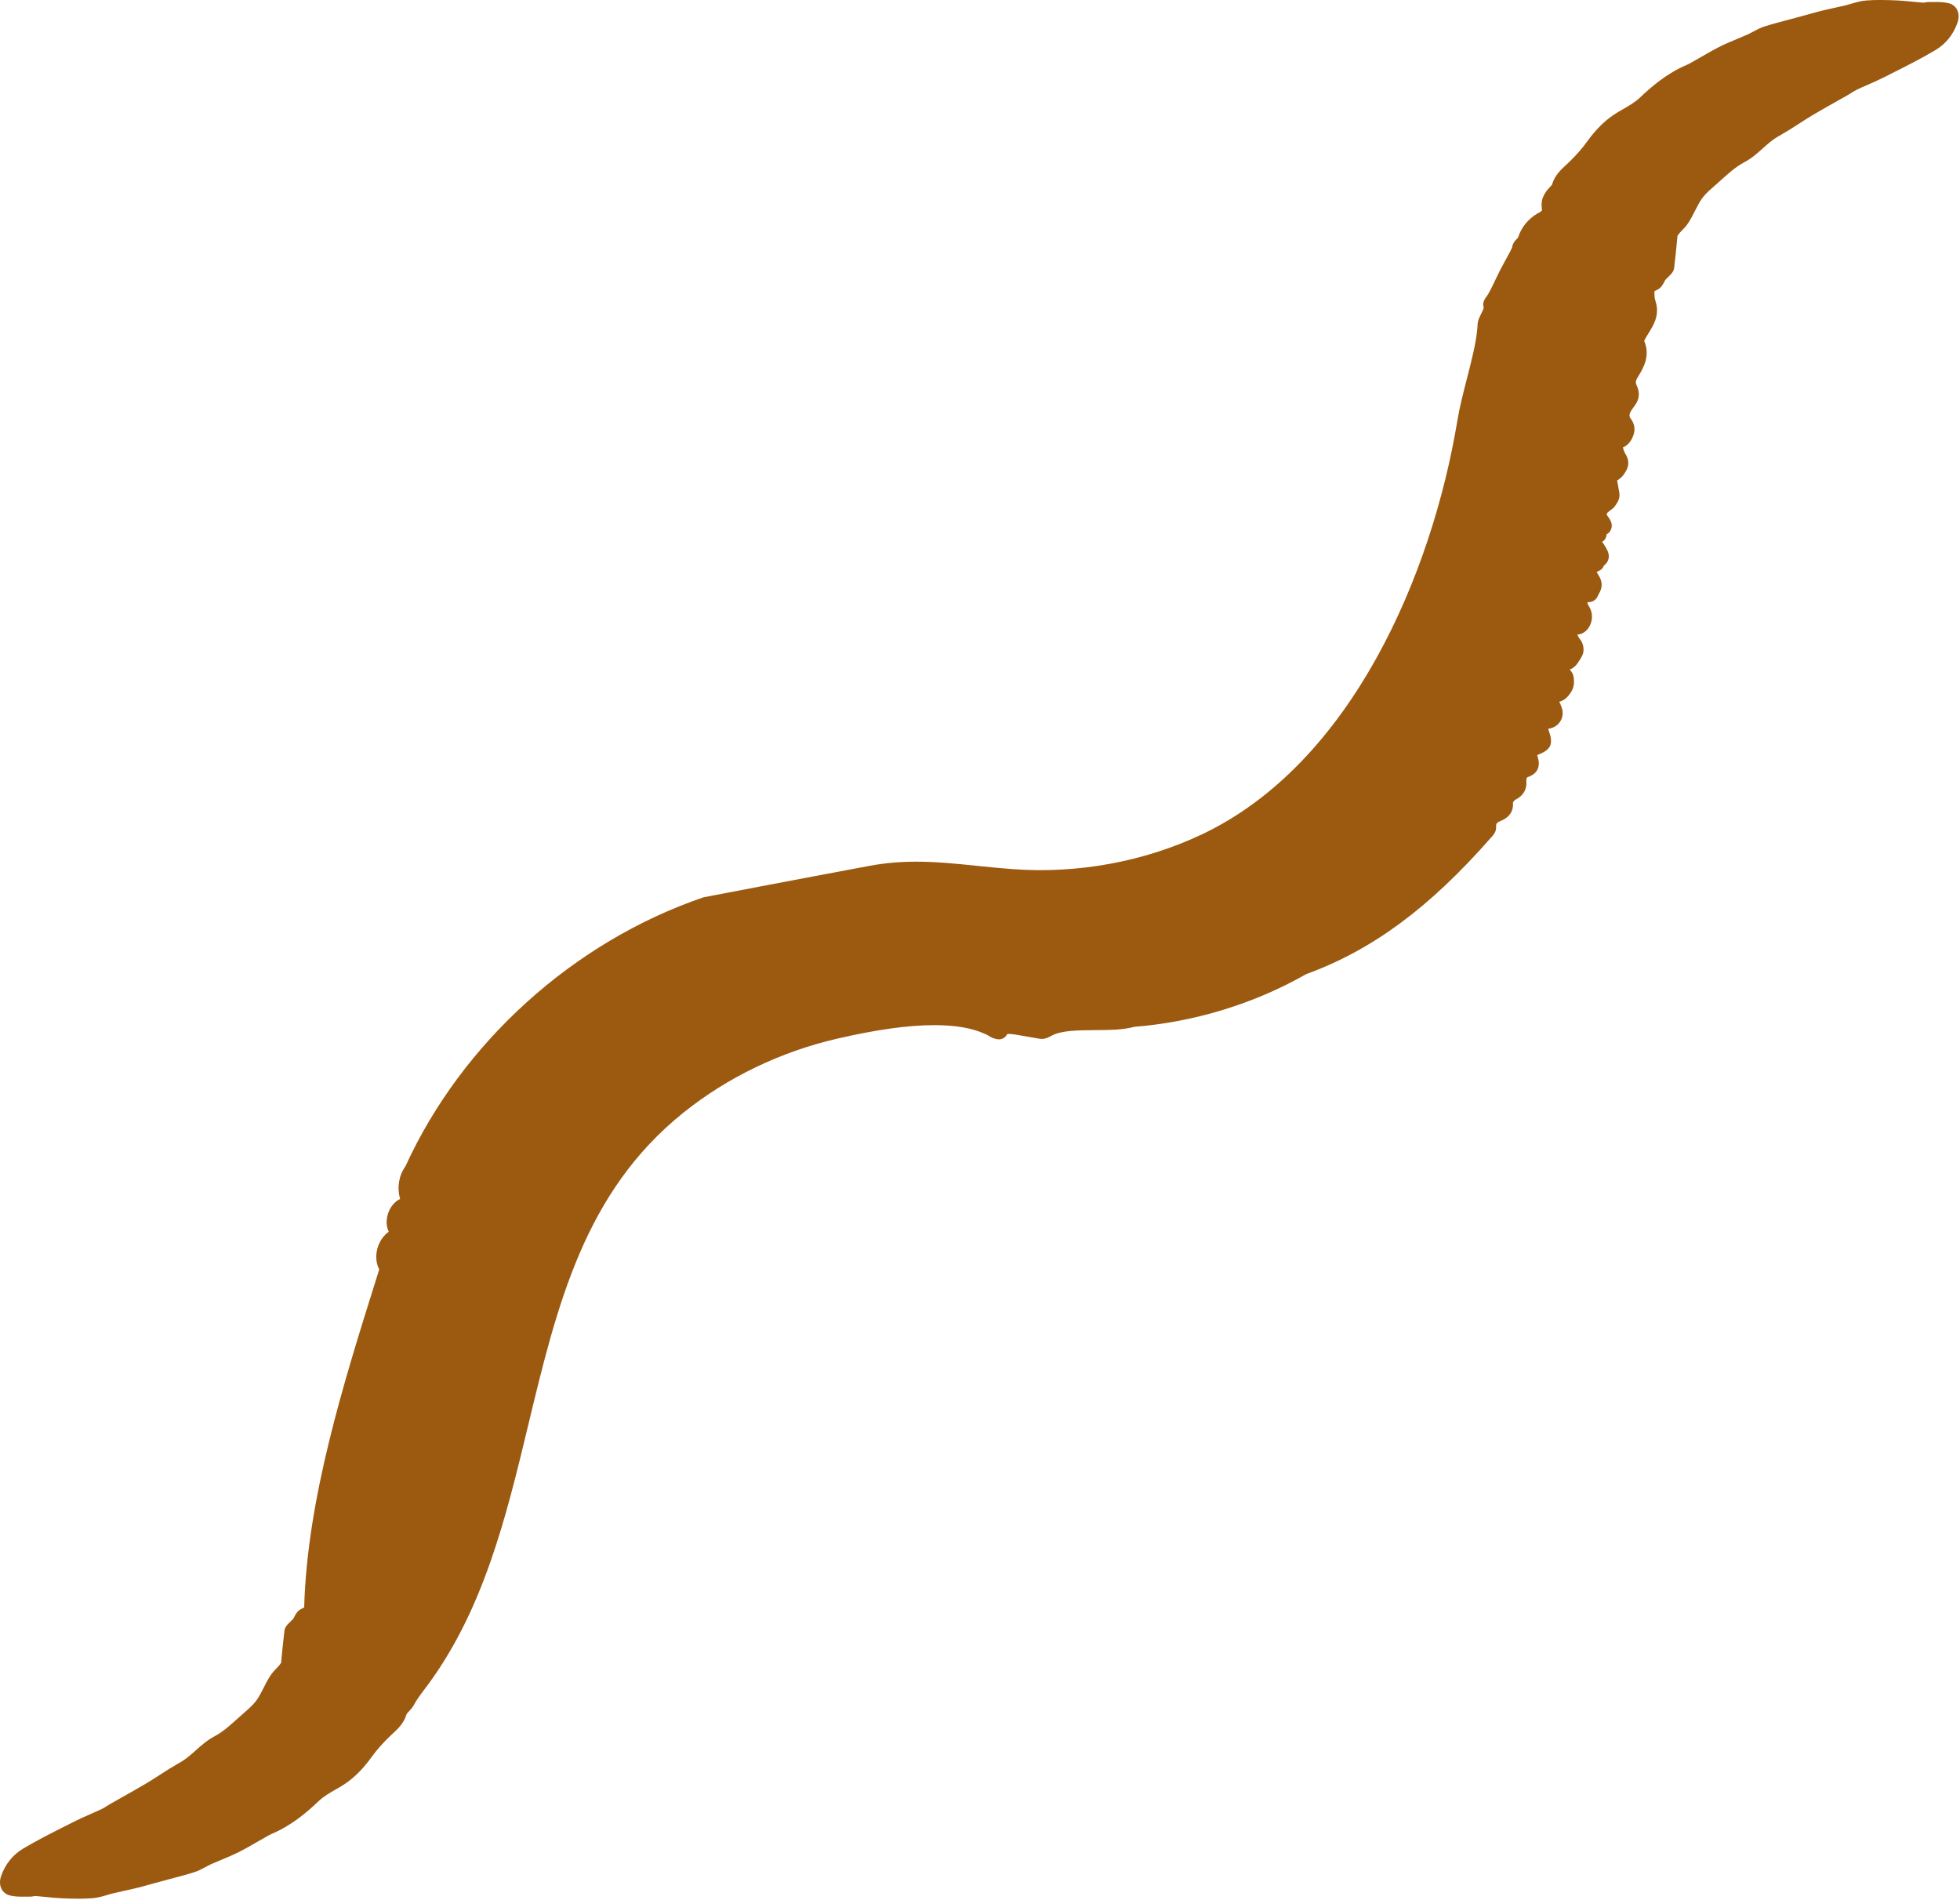 <?xml version="1.0" encoding="UTF-8" standalone="no"?>
<!-- Generator: Adobe Illustrator 16.0.0, SVG Export Plug-In . SVG Version: 6.00 Build 0)  -->

<svg
   xmlns:dc="http://purl.org/dc/elements/1.1/"
   xmlns:cc="http://creativecommons.org/ns#"
   xmlns:rdf="http://www.w3.org/1999/02/22-rdf-syntax-ns#"
   xmlns:svg="http://www.w3.org/2000/svg"
   xmlns="http://www.w3.org/2000/svg"
   xmlns:sodipodi="http://sodipodi.sourceforge.net/DTD/sodipodi-0.dtd"
   xmlns:inkscape="http://www.inkscape.org/namespaces/inkscape"
   version="1.1"
   id="Capa_1"
   x="0px"
   y="0px"
   width="176.255"
   height="170.835"
   viewBox="0 0 202.696 196.464"
   xml:space="preserve"
   inkscape:version="0.91 r13725"
   sodipodi:docname="worm.svg"><defs
     id="defs41" /><sodipodi:namedview
     pagecolor="#ffffff"
     bordercolor="#666666"
     borderopacity="1"
     objecttolerance="10"
     gridtolerance="10"
     guidetolerance="10"
     inkscape:pageopacity="0"
     inkscape:pageshadow="2"
     inkscape:window-width="640"
     inkscape:window-height="480"
     id="namedview39"
     showgrid="false"
     fit-margin-top="0"
     fit-margin-left="0"
     fit-margin-right="0"
     fit-margin-bottom="0"
     inkscape:zoom="0.4609375"
     inkscape:cx="255.99322"
     inkscape:cy="248.13058"
     inkscape:window-x="0"
     inkscape:window-y="0"
     inkscape:window-maximized="0"
     inkscape:current-layer="Capa_1" /><g
     id="g3"
     transform="matrix(0.344,0,0,0.344,-0.003,-3.116)"><g
       id="g5"><path
         d="m 585.831,10.021 c -1.281,-0.314 -2.566,-0.359 -3.77,-0.359 l -1.51,0.008 -0.723,-0.008 c -0.392,0 -0.791,0.065 -1.555,0.208 -1.027,-0.078 -2.052,-0.18 -3.08,-0.281 -1.652,-0.167 -3.309,-0.335 -4.961,-0.408 -3.081,-0.123 -6.182,-0.225 -9.245,0.028 -1.551,0.127 -2.995,0.551 -4.395,0.963 -0.648,0.192 -1.298,0.384 -1.954,0.539 -1.021,0.241 -2.044,0.465 -3.068,0.69 -1.444,0.318 -2.889,0.636 -4.32,0.995 -1.429,0.355 -2.84,0.759 -4.256,1.159 l -5.365,1.453 c -2.411,0.628 -4.826,1.261 -7.201,2.016 -1.232,0.396 -2.317,0.975 -3.37,1.542 -0.579,0.31 -1.154,0.62 -1.75,0.89 -1.028,0.461 -2.069,0.894 -3.113,1.326 -1.652,0.685 -3.305,1.371 -4.904,2.162 -1.832,0.902 -3.603,1.926 -5.373,2.946 l -3.072,1.754 c -0.584,0.334 -1.163,0.673 -1.775,0.935 -5.92,2.489 -10.616,6.552 -14.047,9.812 -1.478,1.408 -3.358,2.489 -5.354,3.635 l -1.207,0.702 c -3.48,2.044 -6.459,4.892 -9.38,8.956 -1.388,1.934 -3.102,3.884 -5.239,5.977 -0.33,0.326 -0.673,0.637 -1.008,0.951 -1.611,1.485 -3.431,3.166 -4.23,5.892 -0.062,0.175 -0.466,0.6 -0.73,0.881 -0.384,0.404 -0.763,0.816 -1.065,1.256 -0.815,1.183 -1.235,2.224 -1.33,3.28 -0.061,0.69 -0.004,1.371 0.058,1.979 0.012,0.139 0.032,0.269 0.045,0.396 -0.306,0.282 -0.559,0.49 -0.579,0.51 -0.249,0.11 -0.49,0.237 -0.719,0.371 -2.934,1.734 -4.94,4.235 -5.916,7.312 -0.085,0.126 -0.216,0.241 -0.338,0.359 -0.421,0.424 -0.996,1 -1.273,1.856 -0.106,0.334 -0.18,0.665 -0.18,0.767 -0.094,0.273 -0.693,1.489 -1.946,3.717 -1.13,2.003 -2.179,4.06 -3.153,6.153 -1.167,2.513 -2.117,4.255 -2.452,4.676 -1.004,1.273 -1.334,2.354 -1.004,3.317 l 0.062,0.147 c -0.033,0.126 -0.082,0.281 -0.147,0.465 -0.171,0.465 -0.44,1.004 -0.689,1.506 -0.285,0.579 -0.546,1.118 -0.693,1.518 -0.24,0.653 -0.367,1.367 -0.375,2.252 -0.302,4.472 -1.775,10.2 -3.199,15.741 -1.077,4.194 -2.194,8.536 -2.835,12.444 -7.643,46.247 -31.869,103.241 -76.941,124.501 -17.295,8.16 -37.226,11.815 -56.691,10.392 -3.651,-0.261 -7.173,-0.624 -10.624,-0.979 -6.292,-0.649 -12.236,-1.265 -18.425,-1.265 -4.929,0 -9.478,0.404 -13.905,1.224 -11.073,2.057 -22.138,4.162 -33.203,6.263 l -16.887,3.227 c -39.049,13.33 -72.616,43.685 -89.584,80.861 -2.016,2.783 -2.562,6.521 -1.591,9.788 -1.693,0.841 -3.06,2.48 -3.696,4.599 -0.571,1.885 -0.449,3.741 0.27,5.259 -1.392,1.016 -2.501,2.488 -3.154,4.255 -0.897,2.437 -0.775,5.015 0.294,7.096 l -0.922,2.934 c -9.735,30.979 -20.768,66.088 -21.636,98.646 -0.069,0.057 -0.327,0.179 -0.51,0.269 l -0.518,0.258 c -1.077,0.562 -1.607,1.619 -2.154,2.717 -0.098,0.196 -0.428,0.51 -0.722,0.787 -0.273,0.258 -0.547,0.522 -0.934,0.951 -0.367,0.388 -0.979,1.032 -1.094,1.995 -0.359,2.979 -0.657,5.969 -0.942,8.955 -0.021,0.225 -0.033,0.441 -0.037,0.661 -0.18,0.307 -0.637,0.935 -1.293,1.596 -0.653,0.652 -1.403,1.444 -2.011,2.391 -0.743,1.146 -1.367,2.37 -1.991,3.595 -0.575,1.126 -1.143,2.26 -1.832,3.312 -0.718,1.098 -1.763,2.216 -3.289,3.525 -0.836,0.714 -1.656,1.456 -2.48,2.203 -2.366,2.142 -4.602,4.166 -7.144,5.517 -2.248,1.187 -4.006,2.762 -5.708,4.283 -1.334,1.191 -2.595,2.317 -4.011,3.195 -0.6,0.371 -1.211,0.726 -1.828,1.077 -0.681,0.396 -1.363,0.783 -2.032,1.203 -0.951,0.596 -1.893,1.204 -2.836,1.812 -1.424,0.922 -2.844,1.841 -4.3,2.701 -2.248,1.33 -4.529,2.615 -6.805,3.896 l -3.558,2.012 c -0.412,0.232 -0.816,0.485 -1.216,0.738 -0.534,0.339 -1.073,0.682 -1.636,0.946 -1.11,0.526 -2.236,1.021 -3.362,1.514 -1.616,0.71 -3.228,1.42 -4.798,2.212 l -2.448,1.235 c -4.284,2.154 -8.715,4.383 -12.93,6.888 -3.158,1.872 -5.471,4.736 -6.687,8.282 -0.502,1.448 -0.445,2.86 0.159,3.97 0.51,0.938 1.399,1.611 2.497,1.885 1.281,0.314 2.566,0.359 3.77,0.359 l 1.51,-0.008 0.722,0.008 c 0.392,0 0.792,-0.065 1.554,-0.208 1.028,0.077 2.052,0.18 3.081,0.281 1.652,0.168 3.309,0.335 4.961,0.408 1.681,0.069 3.366,0.131 5.047,0.131 1.403,0 2.807,-0.045 4.198,-0.159 1.55,-0.127 2.995,-0.551 4.394,-0.963 0.649,-0.192 1.297,-0.384 1.955,-0.539 1.02,-0.24 2.044,-0.465 3.068,-0.689 1.444,-0.318 2.889,-0.637 4.321,-0.995 1.428,-0.355 2.844,-0.759 4.26,-1.159 l 5.361,-1.452 c 2.412,-0.629 4.827,-1.261 7.201,-2.016 1.228,-0.396 2.317,-0.975 3.366,-1.538 0.579,-0.311 1.159,-0.624 1.758,-0.894 1.028,-0.461 2.073,-0.897 3.117,-1.326 1.648,-0.686 3.301,-1.375 4.896,-2.162 1.832,-0.901 3.603,-1.926 5.374,-2.946 l 3.072,-1.754 c 0.583,-0.335 1.163,-0.673 1.775,-0.935 5.92,-2.488 10.616,-6.553 14.047,-9.812 1.477,-1.407 3.358,-2.488 5.353,-3.635 l 1.208,-0.702 c 3.48,-2.044 6.458,-4.892 9.38,-8.955 1.387,-1.935 3.101,-3.885 5.239,-5.978 0.331,-0.326 0.673,-0.637 1.008,-0.951 1.611,-1.484 3.431,-3.166 4.231,-5.891 0.061,-0.176 0.465,-0.604 0.734,-0.89 0.379,-0.4 0.759,-0.808 1.061,-1.249 0.286,-0.412 0.535,-0.819 0.739,-1.24 0.175,-0.354 1.289,-2.061 2.713,-3.917 17.769,-23.227 24.664,-51.889 31.331,-79.608 8.666,-36.022 16.851,-70.05 46.72,-93.963 13.219,-10.587 29.155,-18.254 46.087,-22.175 11.853,-2.745 21.44,-4.08 29.303,-4.08 6.287,0 11.354,0.874 15.063,2.591 0.204,0.095 0.424,0.188 0.652,0.266 0.123,0.049 0.339,0.184 0.543,0.318 0.367,0.236 0.738,0.461 1.134,0.628 0.404,0.172 0.833,0.29 1.294,0.392 l 0.686,0.082 c 0.767,0 1.473,-0.294 1.99,-0.828 0.217,-0.229 0.388,-0.481 0.515,-0.763 0.155,-0.024 0.351,-0.041 0.583,-0.041 0.996,0.004 3.211,0.403 4.831,0.697 l 2.113,0.363 c 0.718,0.114 1.428,0.232 2.134,0.375 l 0.714,0.074 c 1.135,-0.005 2.167,-0.515 2.853,-0.906 2.925,-1.685 8.115,-1.714 13.133,-1.746 4.134,-0.021 8.405,-0.049 11.824,-0.987 18.173,-1.453 36.141,-6.977 51.682,-15.835 19.918,-7.27 37.042,-19.902 55.68,-41.146 0.607,-0.677 1.525,-1.701 1.432,-3.043 -0.057,-0.869 0.099,-1.33 1.191,-1.787 1.146,-0.478 4.194,-1.75 3.872,-5.553 0.065,-0.245 0.47,-0.747 0.693,-0.869 2.444,-1.241 3.538,-3.097 3.346,-5.684 -0.069,-0.934 0.221,-1.102 0.698,-1.265 1.211,-0.417 3.904,-1.795 2.77,-5.749 -0.134,-0.469 -0.171,-0.702 -0.229,-0.722 0.07,-0.045 0.209,-0.122 0.453,-0.22 4.133,-1.591 4.276,-3.57 3.052,-7.156 -0.065,-0.188 -0.126,-0.379 -0.188,-0.58 1.354,-0.118 2.615,-0.812 3.428,-1.901 0.894,-1.191 1.162,-2.705 0.734,-4.158 -0.208,-0.706 -0.506,-1.383 -0.824,-2.056 0.942,-0.196 1.868,-0.775 2.623,-1.665 0.608,-0.722 1.273,-1.603 1.596,-2.701 0.313,-1.085 0.22,-2.175 0.085,-3.101 -0.139,-0.963 -0.673,-1.672 -1.179,-2.223 0.869,-0.249 1.701,-0.902 2.395,-1.897 0.616,-0.885 1.106,-1.648 1.481,-2.513 0.583,-1.322 0.285,-3.35 -0.657,-4.525 -0.416,-0.514 -0.705,-1.024 -0.894,-1.575 1.869,-0.033 3.578,-1.591 4.174,-3.811 0.481,-1.791 0.155,-3.476 -0.995,-5.149 -0.037,-0.053 -0.106,-0.224 -0.147,-0.775 1.314,0.118 2.514,-0.559 3.02,-1.689 0.123,-0.265 0.249,-0.542 0.408,-0.799 1.146,-1.889 1.118,-3.709 -0.086,-5.557 -0.384,-0.592 -0.514,-0.926 -0.579,-0.991 0.131,-0.094 0.388,-0.216 0.534,-0.286 0.421,-0.204 1.314,-0.628 1.624,-1.632 0.71,-0.546 1.175,-1.199 1.379,-1.954 0.412,-1.51 -0.354,-2.791 -1.044,-3.945 l -0.343,-0.551 c -0.192,-0.306 -0.485,-0.747 -0.58,-0.632 0,0 0.074,-0.098 0.339,-0.278 0.833,-0.563 1.028,-1.432 1.069,-2.06 0.616,-0.322 1.102,-0.861 1.354,-1.514 0.322,-0.829 0.257,-1.783 -0.18,-2.615 -0.253,-0.478 -0.514,-0.926 -0.836,-1.33 -0.262,-0.331 -0.311,-0.604 -0.27,-0.759 0.073,-0.269 0.787,-0.791 1.126,-1.044 0.498,-0.363 0.967,-0.709 1.306,-1.199 0.31,-0.441 0.6,-0.885 0.865,-1.354 0.437,-0.788 0.615,-1.759 0.481,-2.595 -0.176,-1.098 -0.376,-2.191 -0.584,-3.313 -0.036,-0.188 -0.062,-0.355 -0.081,-0.506 1.379,-0.653 2.346,-2.219 2.758,-2.986 0.865,-1.636 0.771,-3.309 -0.281,-4.965 -0.327,-0.514 -0.551,-1.163 -0.764,-1.963 1.273,-0.424 2.403,-1.652 3.085,-3.415 0.734,-1.877 0.489,-3.607 -0.751,-5.275 -0.665,-0.898 -0.44,-1.612 1.257,-3.888 1.411,-1.897 1.591,-3.95 0.53,-6.104 -0.318,-0.641 -0.367,-1.273 0.375,-2.448 1.897,-3.003 3.75,-6.557 1.918,-10.874 0.053,-0.134 0.151,-0.351 0.322,-0.665 0.314,-0.575 0.661,-1.13 1.008,-1.689 1.542,-2.477 3.468,-5.565 2.003,-9.812 -0.248,-0.722 -0.261,-1.628 -0.269,-2.754 0.069,-0.061 0.326,-0.184 0.51,-0.269 l 0.522,-0.261 c 1.077,-0.563 1.607,-1.62 2.154,-2.717 0.098,-0.196 0.428,-0.51 0.722,-0.788 0.273,-0.257 0.547,-0.522 0.935,-0.951 0.367,-0.388 0.979,-1.032 1.093,-1.995 0.359,-2.978 0.657,-5.969 0.943,-8.956 0.02,-0.224 0.032,-0.44 0.036,-0.661 0.18,-0.306 0.637,-0.934 1.294,-1.595 0.652,-0.653 1.403,-1.444 2.011,-2.391 0.743,-1.146 1.367,-2.371 1.991,-3.595 0.575,-1.126 1.143,-2.26 1.832,-3.313 0.718,-1.097 1.767,-2.219 3.293,-3.525 0.824,-0.71 1.64,-1.444 2.456,-2.183 2.374,-2.15 4.618,-4.182 7.168,-5.528 2.248,-1.191 4.011,-2.766 5.712,-4.292 1.335,-1.191 2.591,-2.313 4.007,-3.19 0.6,-0.372 1.212,-0.727 1.828,-1.077 0.682,-0.396 1.362,-0.783 2.031,-1.204 0.951,-0.596 1.894,-1.204 2.836,-1.812 1.424,-0.922 2.844,-1.84 4.301,-2.701 2.248,-1.33 4.528,-2.615 6.805,-3.896 l 3.559,-2.012 c 0.411,-0.232 0.815,-0.485 1.216,-0.738 0.534,-0.339 1.072,-0.682 1.636,-0.947 1.109,-0.526 2.235,-1.02 3.362,-1.514 1.615,-0.71 3.227,-1.42 4.798,-2.211 l 2.448,-1.236 c 4.283,-2.154 8.715,-4.382 12.929,-6.887 3.158,-1.873 5.472,-4.737 6.688,-8.283 0.502,-1.448 0.444,-2.86 -0.159,-3.97 -0.504,-0.94 -1.389,-1.61 -2.491,-1.883 z"
         id="path7"
         inkscape:connector-curvature="0"
         style="fill:#9c5a10" /></g></g><g
     id="g9"
     transform="matrix(0.344,0,0,0.344,-0.003,-3.116)" /><g
     id="g11"
     transform="matrix(0.344,0,0,0.344,-0.003,-3.116)" /><g
     id="g13"
     transform="matrix(0.344,0,0,0.344,-0.003,-3.116)" /><g
     id="g15"
     transform="matrix(0.344,0,0,0.344,-0.003,-3.116)" /><g
     id="g17"
     transform="matrix(0.344,0,0,0.344,-0.003,-3.116)" /><g
     id="g19"
     transform="matrix(0.344,0,0,0.344,-0.003,-3.116)" /><g
     id="g21"
     transform="matrix(0.344,0,0,0.344,-0.003,-3.116)" /><g
     id="g23"
     transform="matrix(0.344,0,0,0.344,-0.003,-3.116)" /><g
     id="g25"
     transform="matrix(0.344,0,0,0.344,-0.003,-3.116)" /><g
     id="g27"
     transform="matrix(0.344,0,0,0.344,-0.003,-3.116)" /><g
     id="g29"
     transform="matrix(0.344,0,0,0.344,-0.003,-3.116)" /><g
     id="g31"
     transform="matrix(0.344,0,0,0.344,-0.003,-3.116)" /><g
     id="g33"
     transform="matrix(0.344,0,0,0.344,-0.003,-3.116)" /><g
     id="g35"
     transform="matrix(0.344,0,0,0.344,-0.003,-3.116)" /><g
     id="g37"
     transform="matrix(0.344,0,0,0.344,-0.003,-3.116)" /></svg>